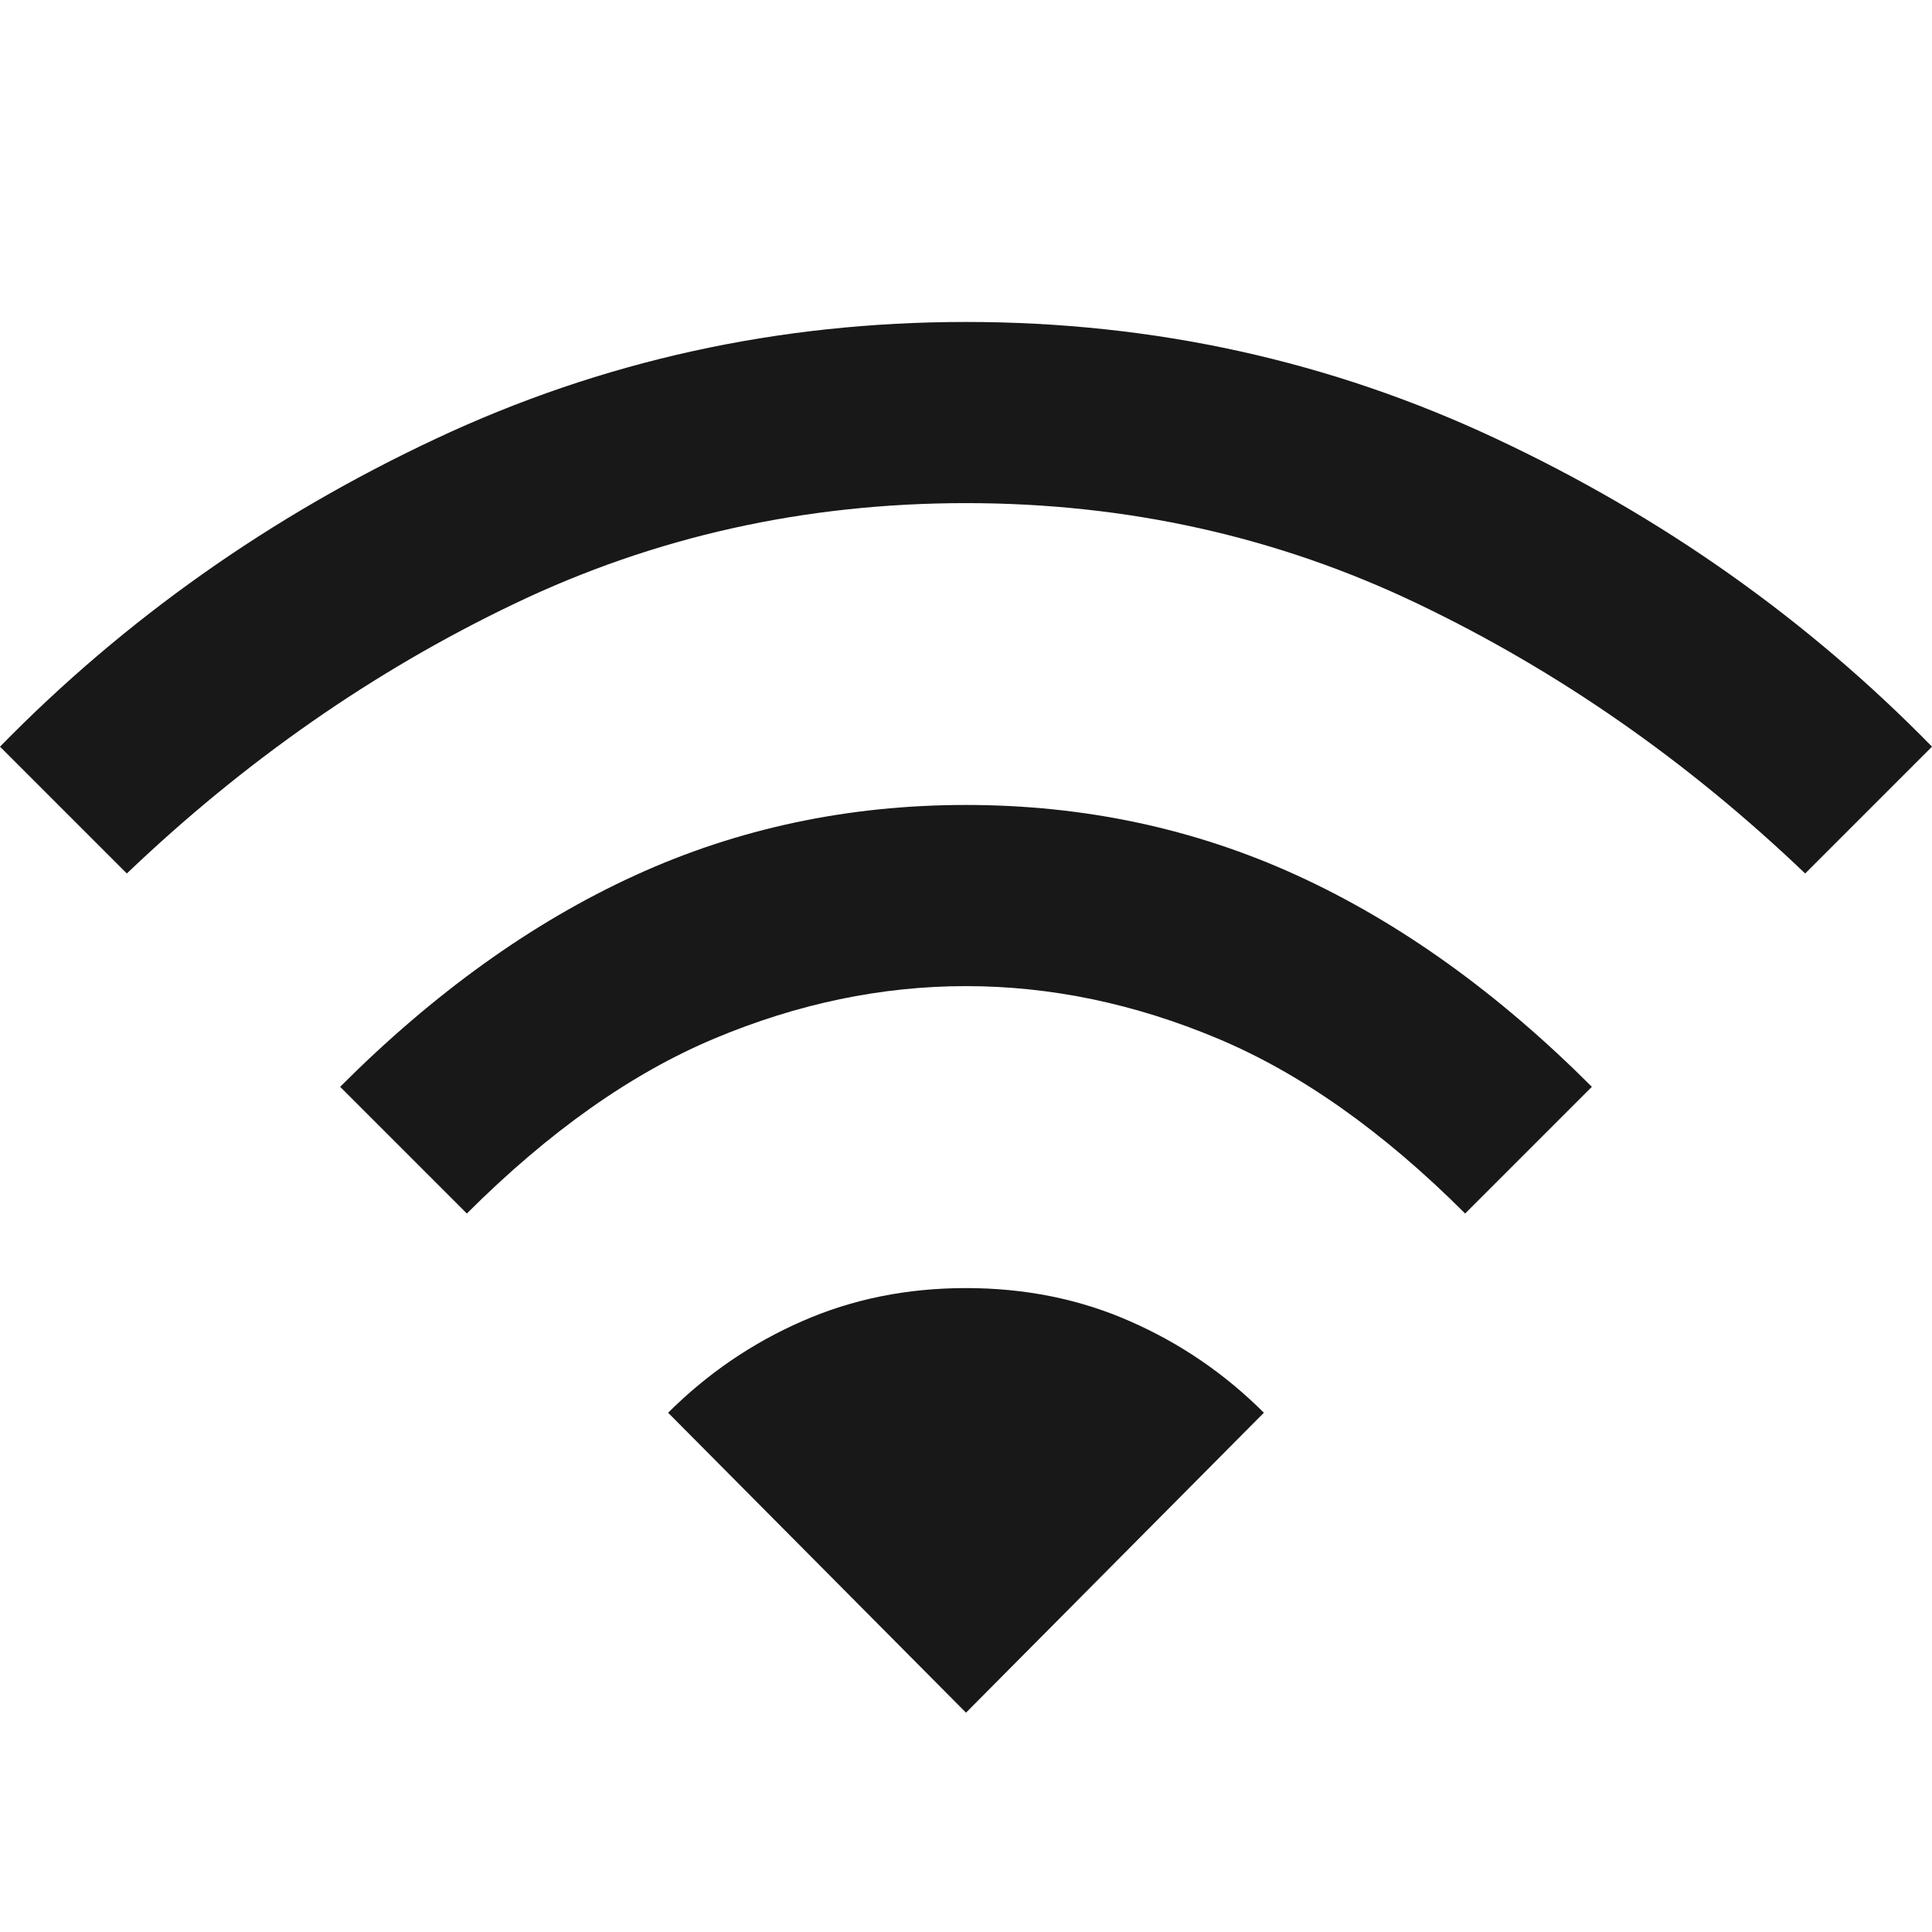 <svg width="17" height="17" viewBox="0 0 17 17" fill="none" xmlns="http://www.w3.org/2000/svg">
<g clip-path="url(#clip0_553_4739)">
<path d="M4.108 10.678L2.993 9.563C3.819 8.736 4.684 8.116 5.587 7.703C6.49 7.29 7.461 7.083 8.5 7.083C9.539 7.083 10.51 7.29 11.413 7.703C12.316 8.116 13.181 8.736 14.007 9.563L12.892 10.678C12.172 9.958 11.446 9.445 10.714 9.138C9.982 8.831 9.244 8.677 8.5 8.677C7.756 8.677 7.019 8.831 6.287 9.138C5.555 9.445 4.829 9.958 4.108 10.678ZM1.116 7.686L0 6.57C1.098 5.448 2.376 4.545 3.834 3.861C5.292 3.176 6.847 2.833 8.5 2.833C10.153 2.833 11.708 3.176 13.166 3.861C14.624 4.545 15.902 5.448 17 6.57L15.884 7.686C14.846 6.694 13.709 5.903 12.476 5.313C11.242 4.722 9.917 4.427 8.5 4.427C7.083 4.427 5.758 4.722 4.525 5.313C3.291 5.903 2.155 6.694 1.116 7.686ZM8.5 15.07L11.121 12.431C10.779 12.089 10.386 11.82 9.943 11.626C9.501 11.431 9.02 11.334 8.5 11.334C7.981 11.334 7.5 11.431 7.057 11.626C6.614 11.82 6.222 12.089 5.879 12.431L8.5 15.07Z" fill="#181818"/>
</g>
<defs>
<clipPath id="clip0_553_4739">
<rect width="17" height="17" fill="white"/>
</clipPath>
</defs>
</svg>
